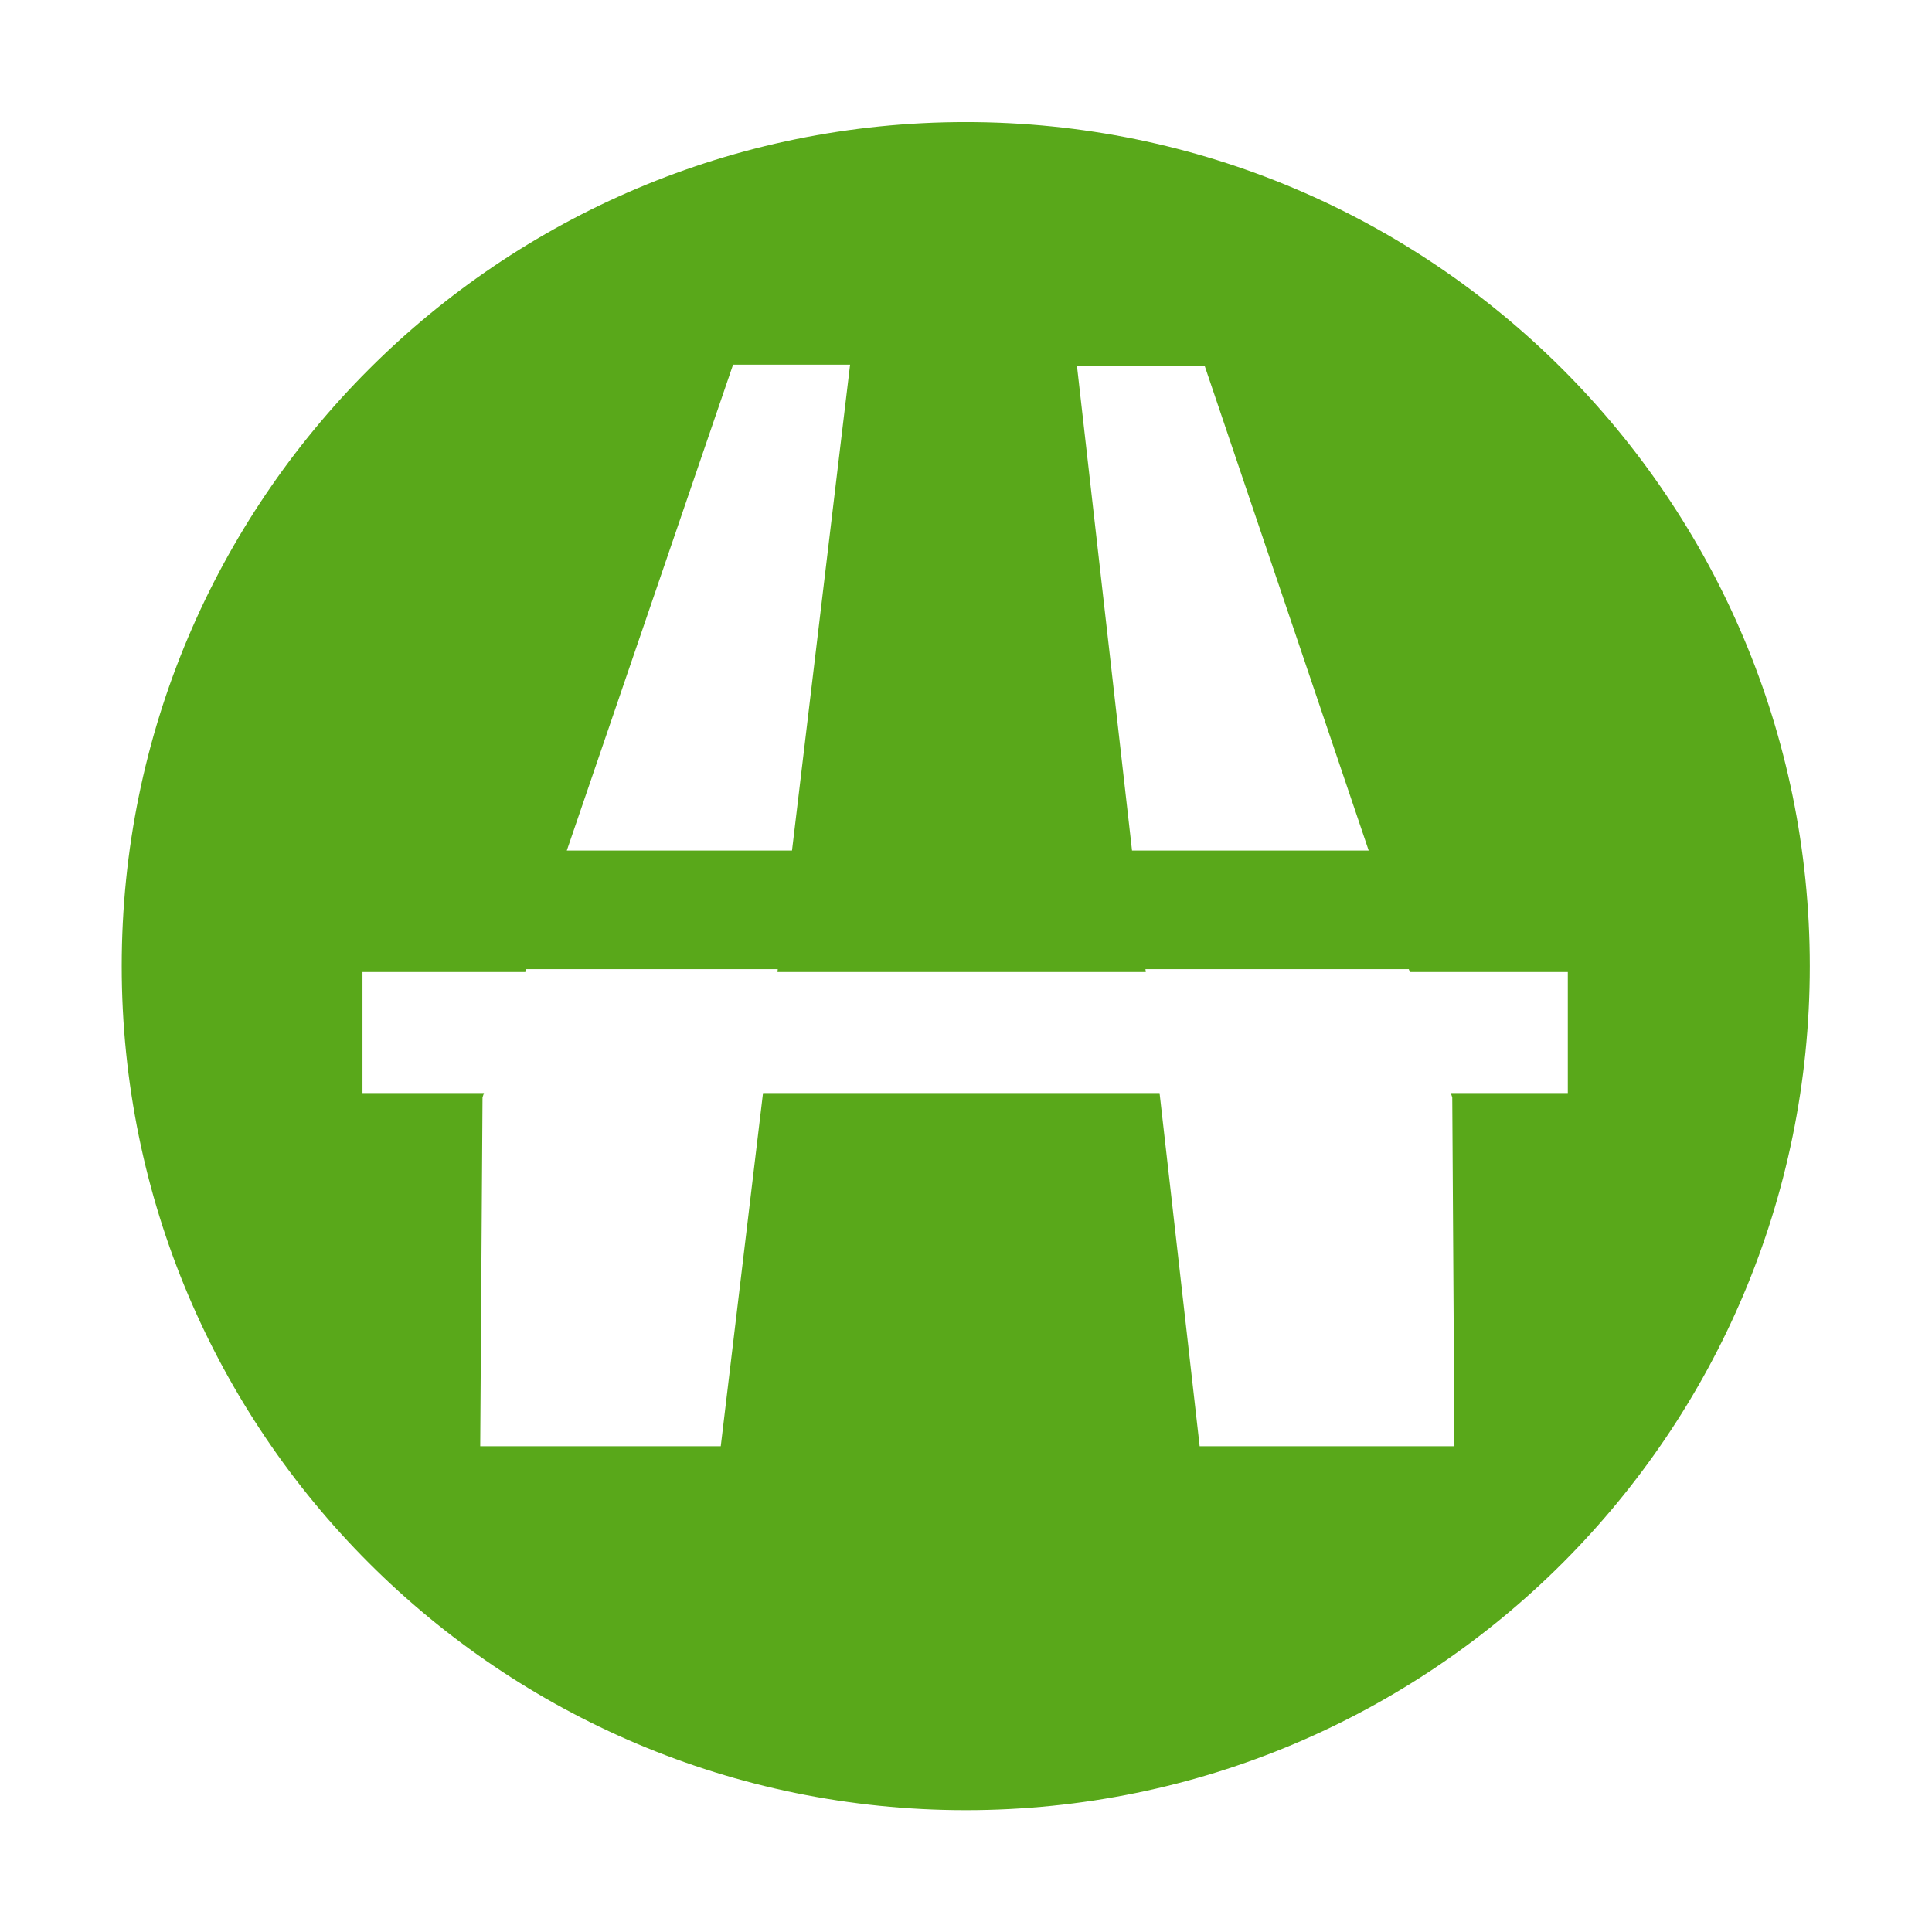 <svg xmlns="http://www.w3.org/2000/svg" xmlns:xlink="http://www.w3.org/1999/xlink" preserveAspectRatio="xMidYMid" width="16" height="16" viewBox="0 0 16 16">
  <defs>
    <style>
      .accept-icon {
        fill: #59a81a;
        fill-rule: evenodd;
      }
    </style>
  </defs>
  <path d="M6.978,13.971 C3.117,13.971 -0.012,10.842 -0.012,6.981 C-0.012,3.120 3.117,-0.009 6.978,-0.009 C10.839,-0.009 13.968,3.120 13.968,6.981 C13.968,10.842 10.839,13.971 6.978,13.971 ZM5.051,2.000 L3.674,6.024 L5.539,6.024 L6.020,2.000 L5.051,2.000 ZM8.957,2.011 L7.899,2.011 L8.355,6.024 L10.315,6.024 L8.957,2.011 ZM10.656,7.030 L10.647,7.006 L8.466,7.006 L8.469,7.030 L5.419,7.030 L5.421,7.006 L3.339,7.006 L3.330,7.030 L1.982,7.030 L1.982,8.032 L2.988,8.032 L2.976,8.068 L2.957,10.957 L4.949,10.957 L5.299,8.032 L8.583,8.032 L8.915,10.957 L11.025,10.957 L11.007,8.068 L10.995,8.032 L11.964,8.032 L11.964,7.030 L10.656,7.030 Z" transform="translate(1.02 1.02)" class="accept-icon"/>
</svg>
